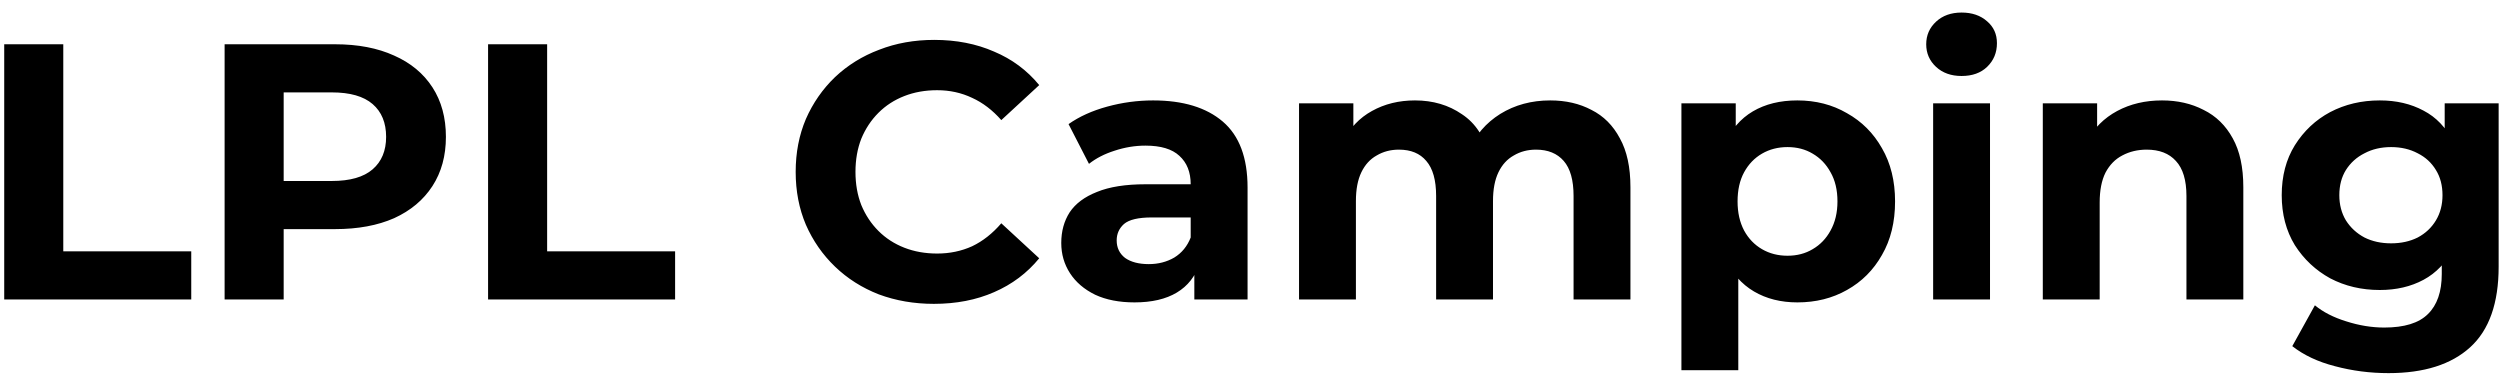 <svg width="192" height="29" viewBox="0 0 192 29" fill="none" xmlns="http://www.w3.org/2000/svg">
<path d="M0.324 23V3.4H4.86V19.304H14.688V23H0.324ZM17.25 23V3.4H25.734C27.488 3.4 29 3.689 30.27 4.268C31.539 4.828 32.519 5.64 33.21 6.704C33.9 7.768 34.246 9.037 34.246 10.512C34.246 11.968 33.9 13.228 33.21 14.292C32.519 15.356 31.539 16.177 30.27 16.756C29 17.316 27.488 17.596 25.734 17.596H19.77L21.786 15.552V23H17.25ZM21.786 16.056L19.77 13.9H25.482C26.882 13.9 27.927 13.601 28.618 13.004C29.308 12.407 29.654 11.576 29.654 10.512C29.654 9.429 29.308 8.589 28.618 7.992C27.927 7.395 26.882 7.096 25.482 7.096H19.77L21.786 4.94V16.056ZM37.484 23V3.4H42.02V19.304H51.848V23H37.484ZM71.72 23.336C70.208 23.336 68.798 23.093 67.492 22.608C66.204 22.104 65.084 21.395 64.132 20.48C63.18 19.565 62.433 18.492 61.892 17.26C61.369 16.028 61.108 14.675 61.108 13.2C61.108 11.725 61.369 10.372 61.892 9.14C62.433 7.908 63.18 6.835 64.132 5.92C65.102 5.005 66.232 4.305 67.52 3.82C68.808 3.316 70.217 3.064 71.748 3.064C73.446 3.064 74.977 3.363 76.34 3.96C77.721 4.539 78.878 5.397 79.812 6.536L76.9 9.224C76.228 8.459 75.481 7.889 74.66 7.516C73.838 7.124 72.942 6.928 71.972 6.928C71.057 6.928 70.217 7.077 69.452 7.376C68.686 7.675 68.024 8.104 67.464 8.664C66.904 9.224 66.465 9.887 66.148 10.652C65.849 11.417 65.7 12.267 65.7 13.2C65.7 14.133 65.849 14.983 66.148 15.748C66.465 16.513 66.904 17.176 67.464 17.736C68.024 18.296 68.686 18.725 69.452 19.024C70.217 19.323 71.057 19.472 71.972 19.472C72.942 19.472 73.838 19.285 74.66 18.912C75.481 18.52 76.228 17.932 76.9 17.148L79.812 19.836C78.878 20.975 77.721 21.843 76.34 22.44C74.977 23.037 73.437 23.336 71.72 23.336ZM91.725 23V20.06L91.445 19.416V14.152C91.445 13.219 91.155 12.491 90.577 11.968C90.017 11.445 89.149 11.184 87.973 11.184C87.17 11.184 86.377 11.315 85.593 11.576C84.827 11.819 84.174 12.155 83.633 12.584L82.065 9.532C82.886 8.953 83.875 8.505 85.033 8.188C86.19 7.871 87.366 7.712 88.561 7.712C90.857 7.712 92.639 8.253 93.909 9.336C95.178 10.419 95.813 12.108 95.813 14.404V23H91.725ZM87.133 23.224C85.957 23.224 84.949 23.028 84.109 22.636C83.269 22.225 82.625 21.675 82.177 20.984C81.729 20.293 81.505 19.519 81.505 18.66C81.505 17.764 81.719 16.98 82.149 16.308C82.597 15.636 83.297 15.113 84.249 14.74C85.201 14.348 86.442 14.152 87.973 14.152H91.977V16.7H88.449C87.422 16.7 86.713 16.868 86.321 17.204C85.947 17.54 85.761 17.96 85.761 18.464C85.761 19.024 85.975 19.472 86.405 19.808C86.853 20.125 87.459 20.284 88.225 20.284C88.953 20.284 89.606 20.116 90.185 19.78C90.763 19.425 91.183 18.912 91.445 18.24L92.117 20.256C91.799 21.227 91.221 21.964 90.381 22.468C89.541 22.972 88.458 23.224 87.133 23.224ZM119.058 7.712C120.253 7.712 121.307 7.955 122.222 8.44C123.155 8.907 123.883 9.635 124.406 10.624C124.947 11.595 125.218 12.845 125.218 14.376V23H120.85V15.048C120.85 13.835 120.598 12.939 120.094 12.36C119.59 11.781 118.881 11.492 117.966 11.492C117.331 11.492 116.762 11.641 116.258 11.94C115.754 12.22 115.362 12.649 115.082 13.228C114.802 13.807 114.662 14.544 114.662 15.44V23H110.294V15.048C110.294 13.835 110.042 12.939 109.538 12.36C109.053 11.781 108.353 11.492 107.438 11.492C106.803 11.492 106.234 11.641 105.73 11.94C105.226 12.22 104.834 12.649 104.554 13.228C104.274 13.807 104.134 14.544 104.134 15.44V23H99.766V7.936H103.938V12.052L103.154 10.848C103.677 9.821 104.414 9.047 105.366 8.524C106.337 7.983 107.438 7.712 108.67 7.712C110.051 7.712 111.255 8.067 112.282 8.776C113.327 9.467 114.018 10.531 114.354 11.968L112.814 11.548C113.318 10.372 114.121 9.439 115.222 8.748C116.342 8.057 117.621 7.712 119.058 7.712ZM138.037 23.224C136.768 23.224 135.657 22.944 134.705 22.384C133.753 21.824 133.007 20.975 132.465 19.836C131.943 18.679 131.681 17.223 131.681 15.468C131.681 13.695 131.933 12.239 132.437 11.1C132.941 9.961 133.669 9.112 134.621 8.552C135.573 7.992 136.712 7.712 138.037 7.712C139.456 7.712 140.725 8.039 141.845 8.692C142.984 9.327 143.88 10.223 144.533 11.38C145.205 12.537 145.541 13.9 145.541 15.468C145.541 17.055 145.205 18.427 144.533 19.584C143.88 20.741 142.984 21.637 141.845 22.272C140.725 22.907 139.456 23.224 138.037 23.224ZM129.133 28.432V7.936H133.305V11.016L133.221 15.496L133.501 19.948V28.432H129.133ZM137.281 19.64C138.009 19.64 138.653 19.472 139.213 19.136C139.792 18.8 140.249 18.324 140.585 17.708C140.94 17.073 141.117 16.327 141.117 15.468C141.117 14.591 140.94 13.844 140.585 13.228C140.249 12.612 139.792 12.136 139.213 11.8C138.653 11.464 138.009 11.296 137.281 11.296C136.553 11.296 135.9 11.464 135.321 11.8C134.743 12.136 134.285 12.612 133.949 13.228C133.613 13.844 133.445 14.591 133.445 15.468C133.445 16.327 133.613 17.073 133.949 17.708C134.285 18.324 134.743 18.8 135.321 19.136C135.9 19.472 136.553 19.64 137.281 19.64ZM148.465 23V7.936H152.833V23H148.465ZM150.649 5.836C149.847 5.836 149.193 5.603 148.689 5.136C148.185 4.669 147.933 4.091 147.933 3.4C147.933 2.709 148.185 2.131 148.689 1.664C149.193 1.197 149.847 0.964 150.649 0.964C151.452 0.964 152.105 1.188 152.609 1.636C153.113 2.065 153.365 2.625 153.365 3.316C153.365 4.044 153.113 4.651 152.609 5.136C152.124 5.603 151.471 5.836 150.649 5.836ZM166.043 7.712C167.238 7.712 168.302 7.955 169.235 8.44C170.187 8.907 170.934 9.635 171.475 10.624C172.016 11.595 172.287 12.845 172.287 14.376V23H167.919V15.048C167.919 13.835 167.648 12.939 167.107 12.36C166.584 11.781 165.838 11.492 164.867 11.492C164.176 11.492 163.551 11.641 162.991 11.94C162.45 12.22 162.02 12.659 161.703 13.256C161.404 13.853 161.255 14.619 161.255 15.552V23H156.887V7.936H161.059V12.108L160.275 10.848C160.816 9.84 161.591 9.065 162.599 8.524C163.607 7.983 164.755 7.712 166.043 7.712ZM183.44 28.656C182.021 28.656 180.649 28.479 179.324 28.124C178.017 27.788 176.925 27.275 176.048 26.584L177.784 23.448C178.419 23.971 179.221 24.381 180.192 24.68C181.181 24.997 182.152 25.156 183.104 25.156C184.653 25.156 185.773 24.811 186.464 24.12C187.173 23.429 187.528 22.403 187.528 21.04V18.772L187.808 14.992L187.752 11.184V7.936H191.896V20.48C191.896 23.28 191.168 25.343 189.712 26.668C188.256 27.993 186.165 28.656 183.44 28.656ZM182.768 22.272C181.368 22.272 180.099 21.973 178.96 21.376C177.84 20.76 176.935 19.911 176.244 18.828C175.572 17.727 175.236 16.448 175.236 14.992C175.236 13.517 175.572 12.239 176.244 11.156C176.935 10.055 177.84 9.205 178.96 8.608C180.099 8.011 181.368 7.712 182.768 7.712C184.037 7.712 185.157 7.973 186.128 8.496C187.099 9 187.855 9.793 188.396 10.876C188.937 11.94 189.208 13.312 189.208 14.992C189.208 16.653 188.937 18.025 188.396 19.108C187.855 20.172 187.099 20.965 186.128 21.488C185.157 22.011 184.037 22.272 182.768 22.272ZM183.636 18.688C184.401 18.688 185.083 18.539 185.68 18.24C186.277 17.923 186.744 17.484 187.08 16.924C187.416 16.364 187.584 15.72 187.584 14.992C187.584 14.245 187.416 13.601 187.08 13.06C186.744 12.5 186.277 12.071 185.68 11.772C185.083 11.455 184.401 11.296 183.636 11.296C182.871 11.296 182.189 11.455 181.592 11.772C180.995 12.071 180.519 12.5 180.164 13.06C179.828 13.601 179.66 14.245 179.66 14.992C179.66 15.72 179.828 16.364 180.164 16.924C180.519 17.484 180.995 17.923 181.592 18.24C182.189 18.539 182.871 18.688 183.636 18.688Z" fill="black"/>
</svg>
